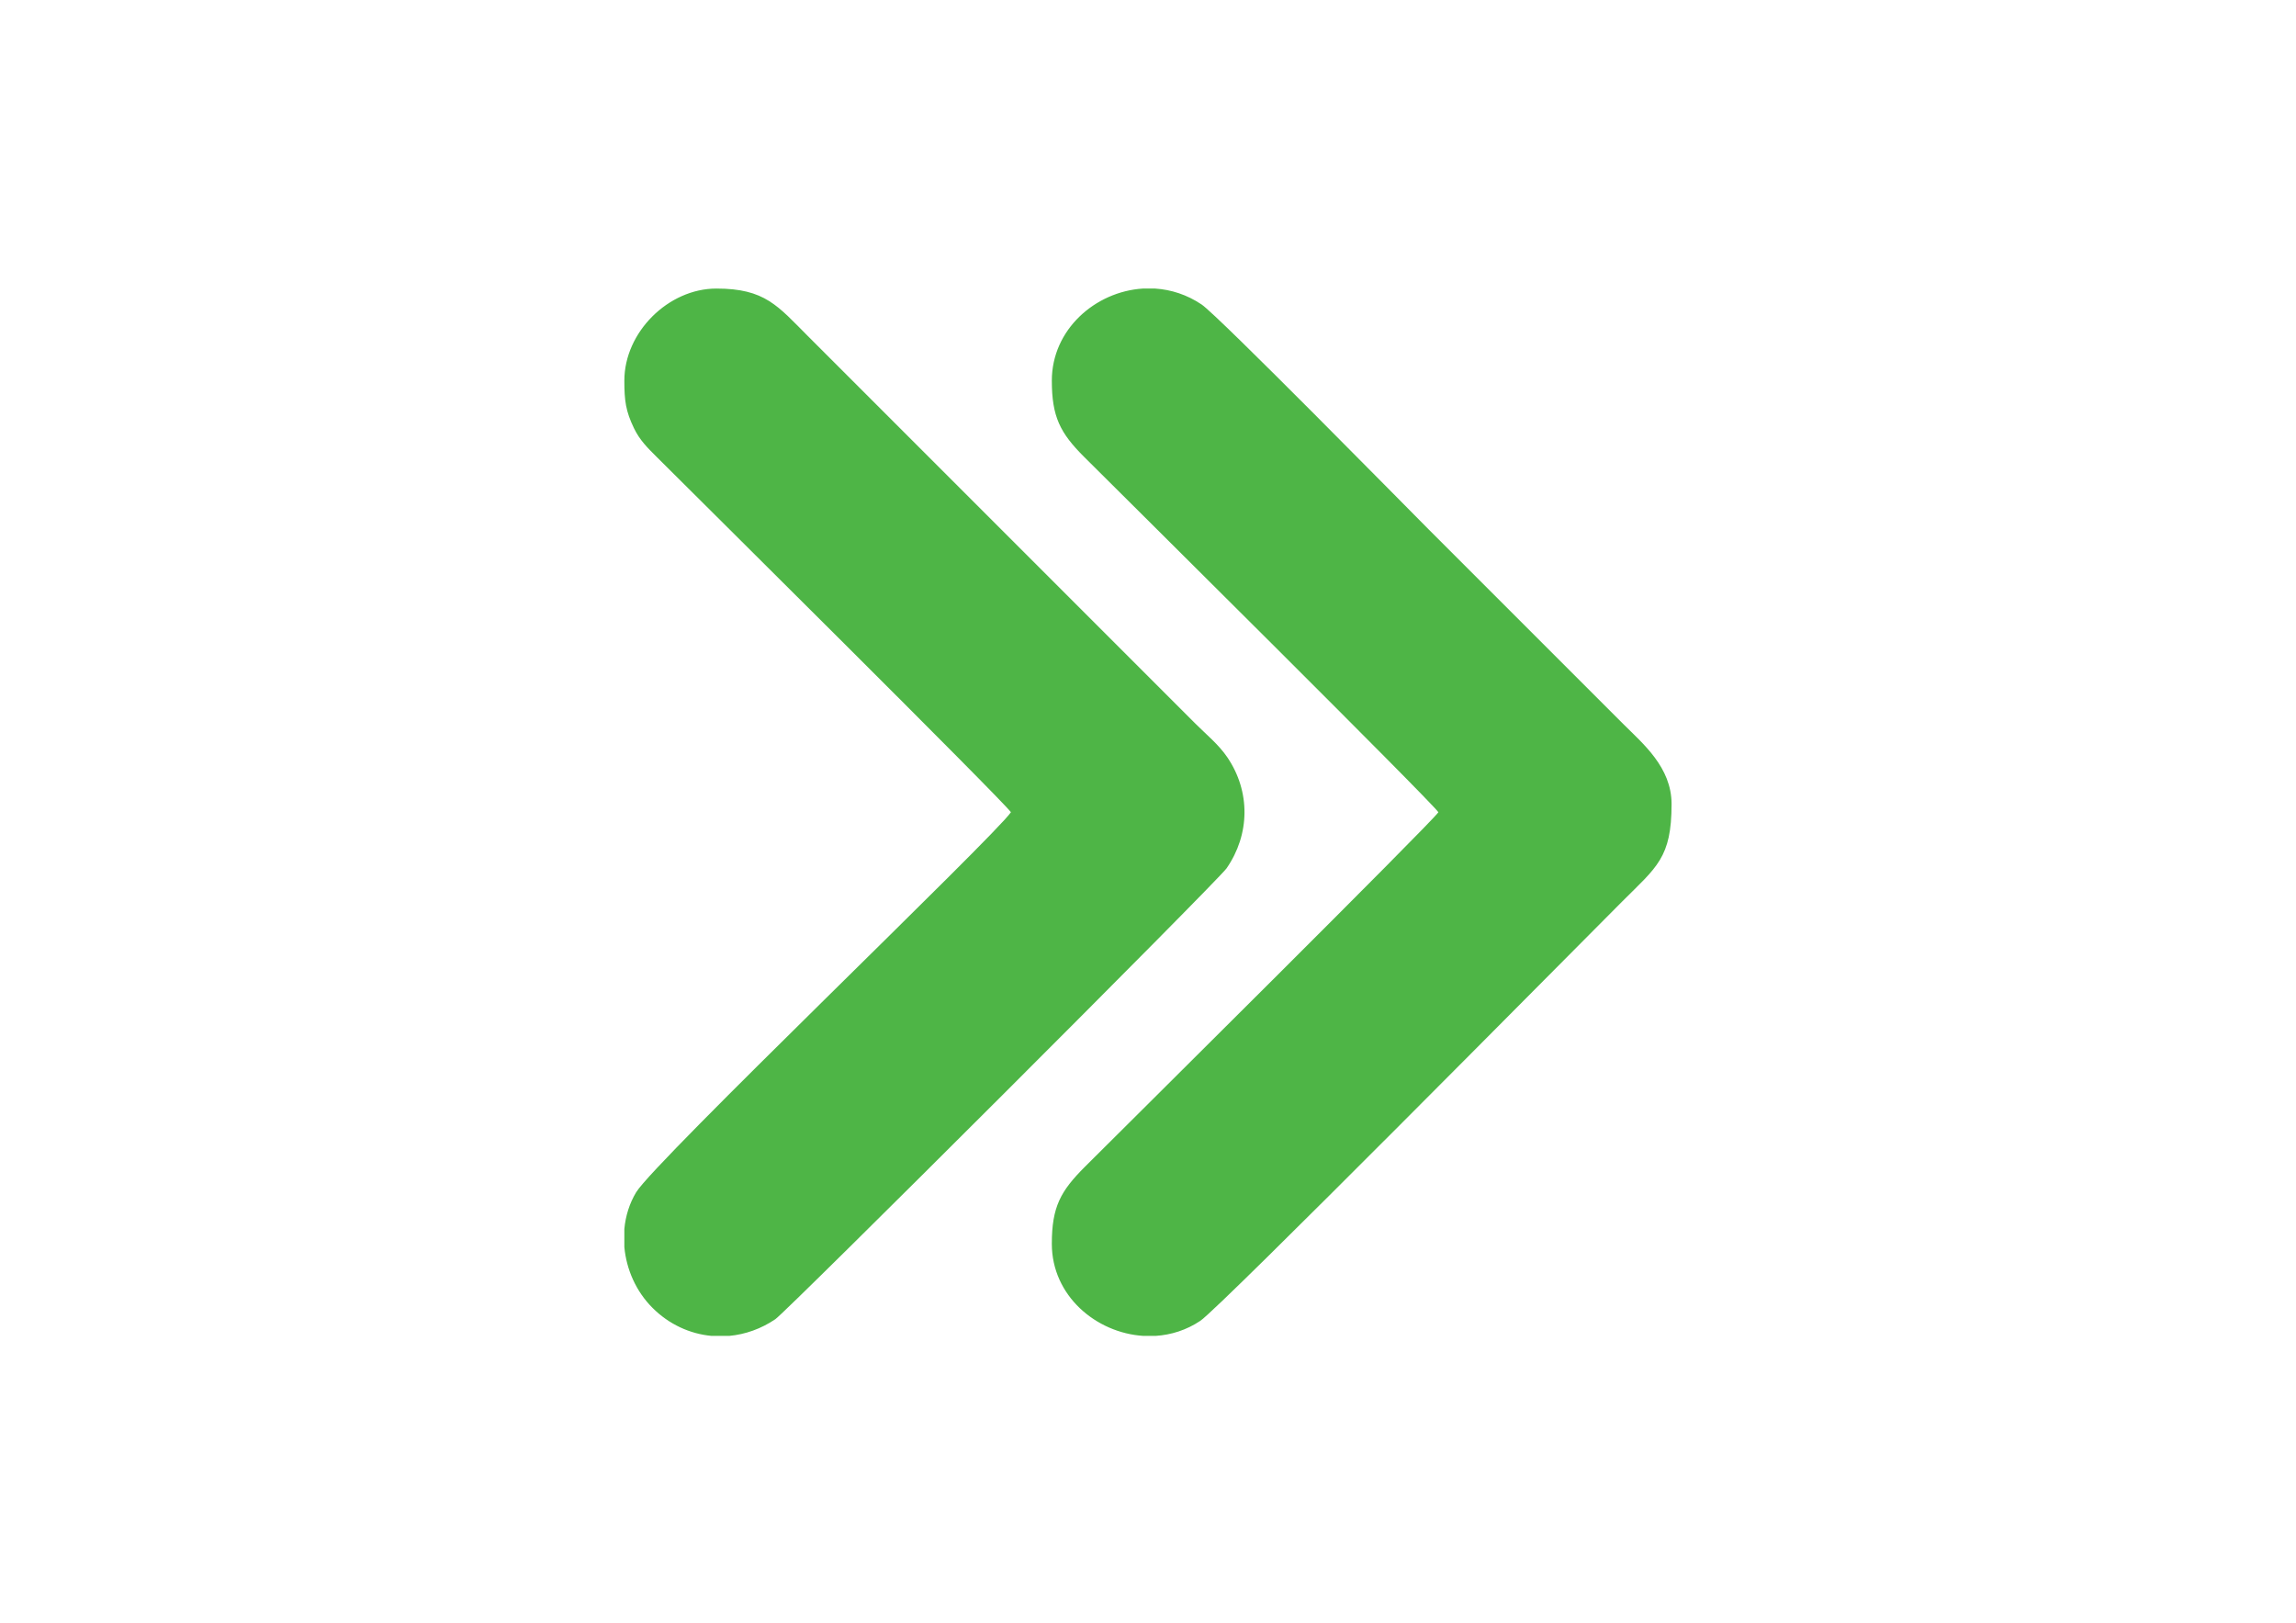 <?xml version="1.0" encoding="UTF-8"?>
<!DOCTYPE svg PUBLIC "-//W3C//DTD SVG 1.1//EN" "http://www.w3.org/Graphics/SVG/1.1/DTD/svg11.dtd">
<!-- Creator: CorelDRAW 2021.5 -->
<svg xmlns="http://www.w3.org/2000/svg" xml:space="preserve" width="3508px" height="2480px" version="1.1" style="shape-rendering:geometricPrecision; text-rendering:geometricPrecision; image-rendering:optimizeQuality; fill-rule:evenodd; clip-rule:evenodd"
viewBox="0 0 3508 2480.4"
 xmlns:xlink="http://www.w3.org/1999/xlink"
 xmlns:xodm="http://www.corel.com/coreldraw/odm/2003">
 <defs>
  <style type="text/css">
   <![CDATA[
    .fil0 {fill:#4EB546}
   ]]>
  </style>
 </defs>
 <g id="Слой_x0020_1">
  <path class="fil0" d="M953.8 581.55c0,30.7 2.06,46.5 14.73,72.79 8.86,18.39 20.94,30.11 34.49,43.64 53,52.91 529.94,525.79 541.51,543.06 -24.19,36.13 -544.33,533.72 -572.67,580.66 -10.23,16.93 -16.18,36.15 -18.06,56l0 27.82c3.15,33.94 17.74,67.51 42.95,92.72 25.5,25.5 57.38,39.86 90.25,42.94l27.07 0c24.48,-2.28 48.7,-10.78 70.47,-25.55 17.57,-11.92 676.22,-669.7 689.5,-688.87 35.99,-51.98 36.67,-117.34 1.24,-169.55 -13.37,-19.72 -31.8,-34.48 -48.67,-51.35l-592.29 -592.29c-46.19,-46.18 -65.52,-72.67 -139.87,-72.67 -73.53,0 -140.65,66.83 -140.65,140.65zm653.24 0c0,55.06 12.56,79.82 49.22,116.43 53,52.91 529.94,525.79 541.5,543.06 -11.27,16.84 -486.92,488.53 -539.93,541.5 -37.41,37.39 -50.79,61.29 -50.79,117.99 0,79.35 67.74,136.11 139.91,140.65l18.65 0c23.65,-1.51 47.19,-8.85 68.41,-23.07 30.42,-20.37 568.17,-564.22 644.27,-640.32 53.28,-53.28 75.8,-67.05 75.8,-149.25 0,-56.36 -43.97,-92.41 -74.23,-122.68l-296.93 -296.92c-28.93,-28.94 -321.45,-326.52 -347.03,-343.72 -22.36,-15.03 -46.7,-22.73 -70.9,-24.32l-19.01 0c-72.74,4.7 -138.94,62.84 -138.94,140.65z"/>
 </g>
</svg>
